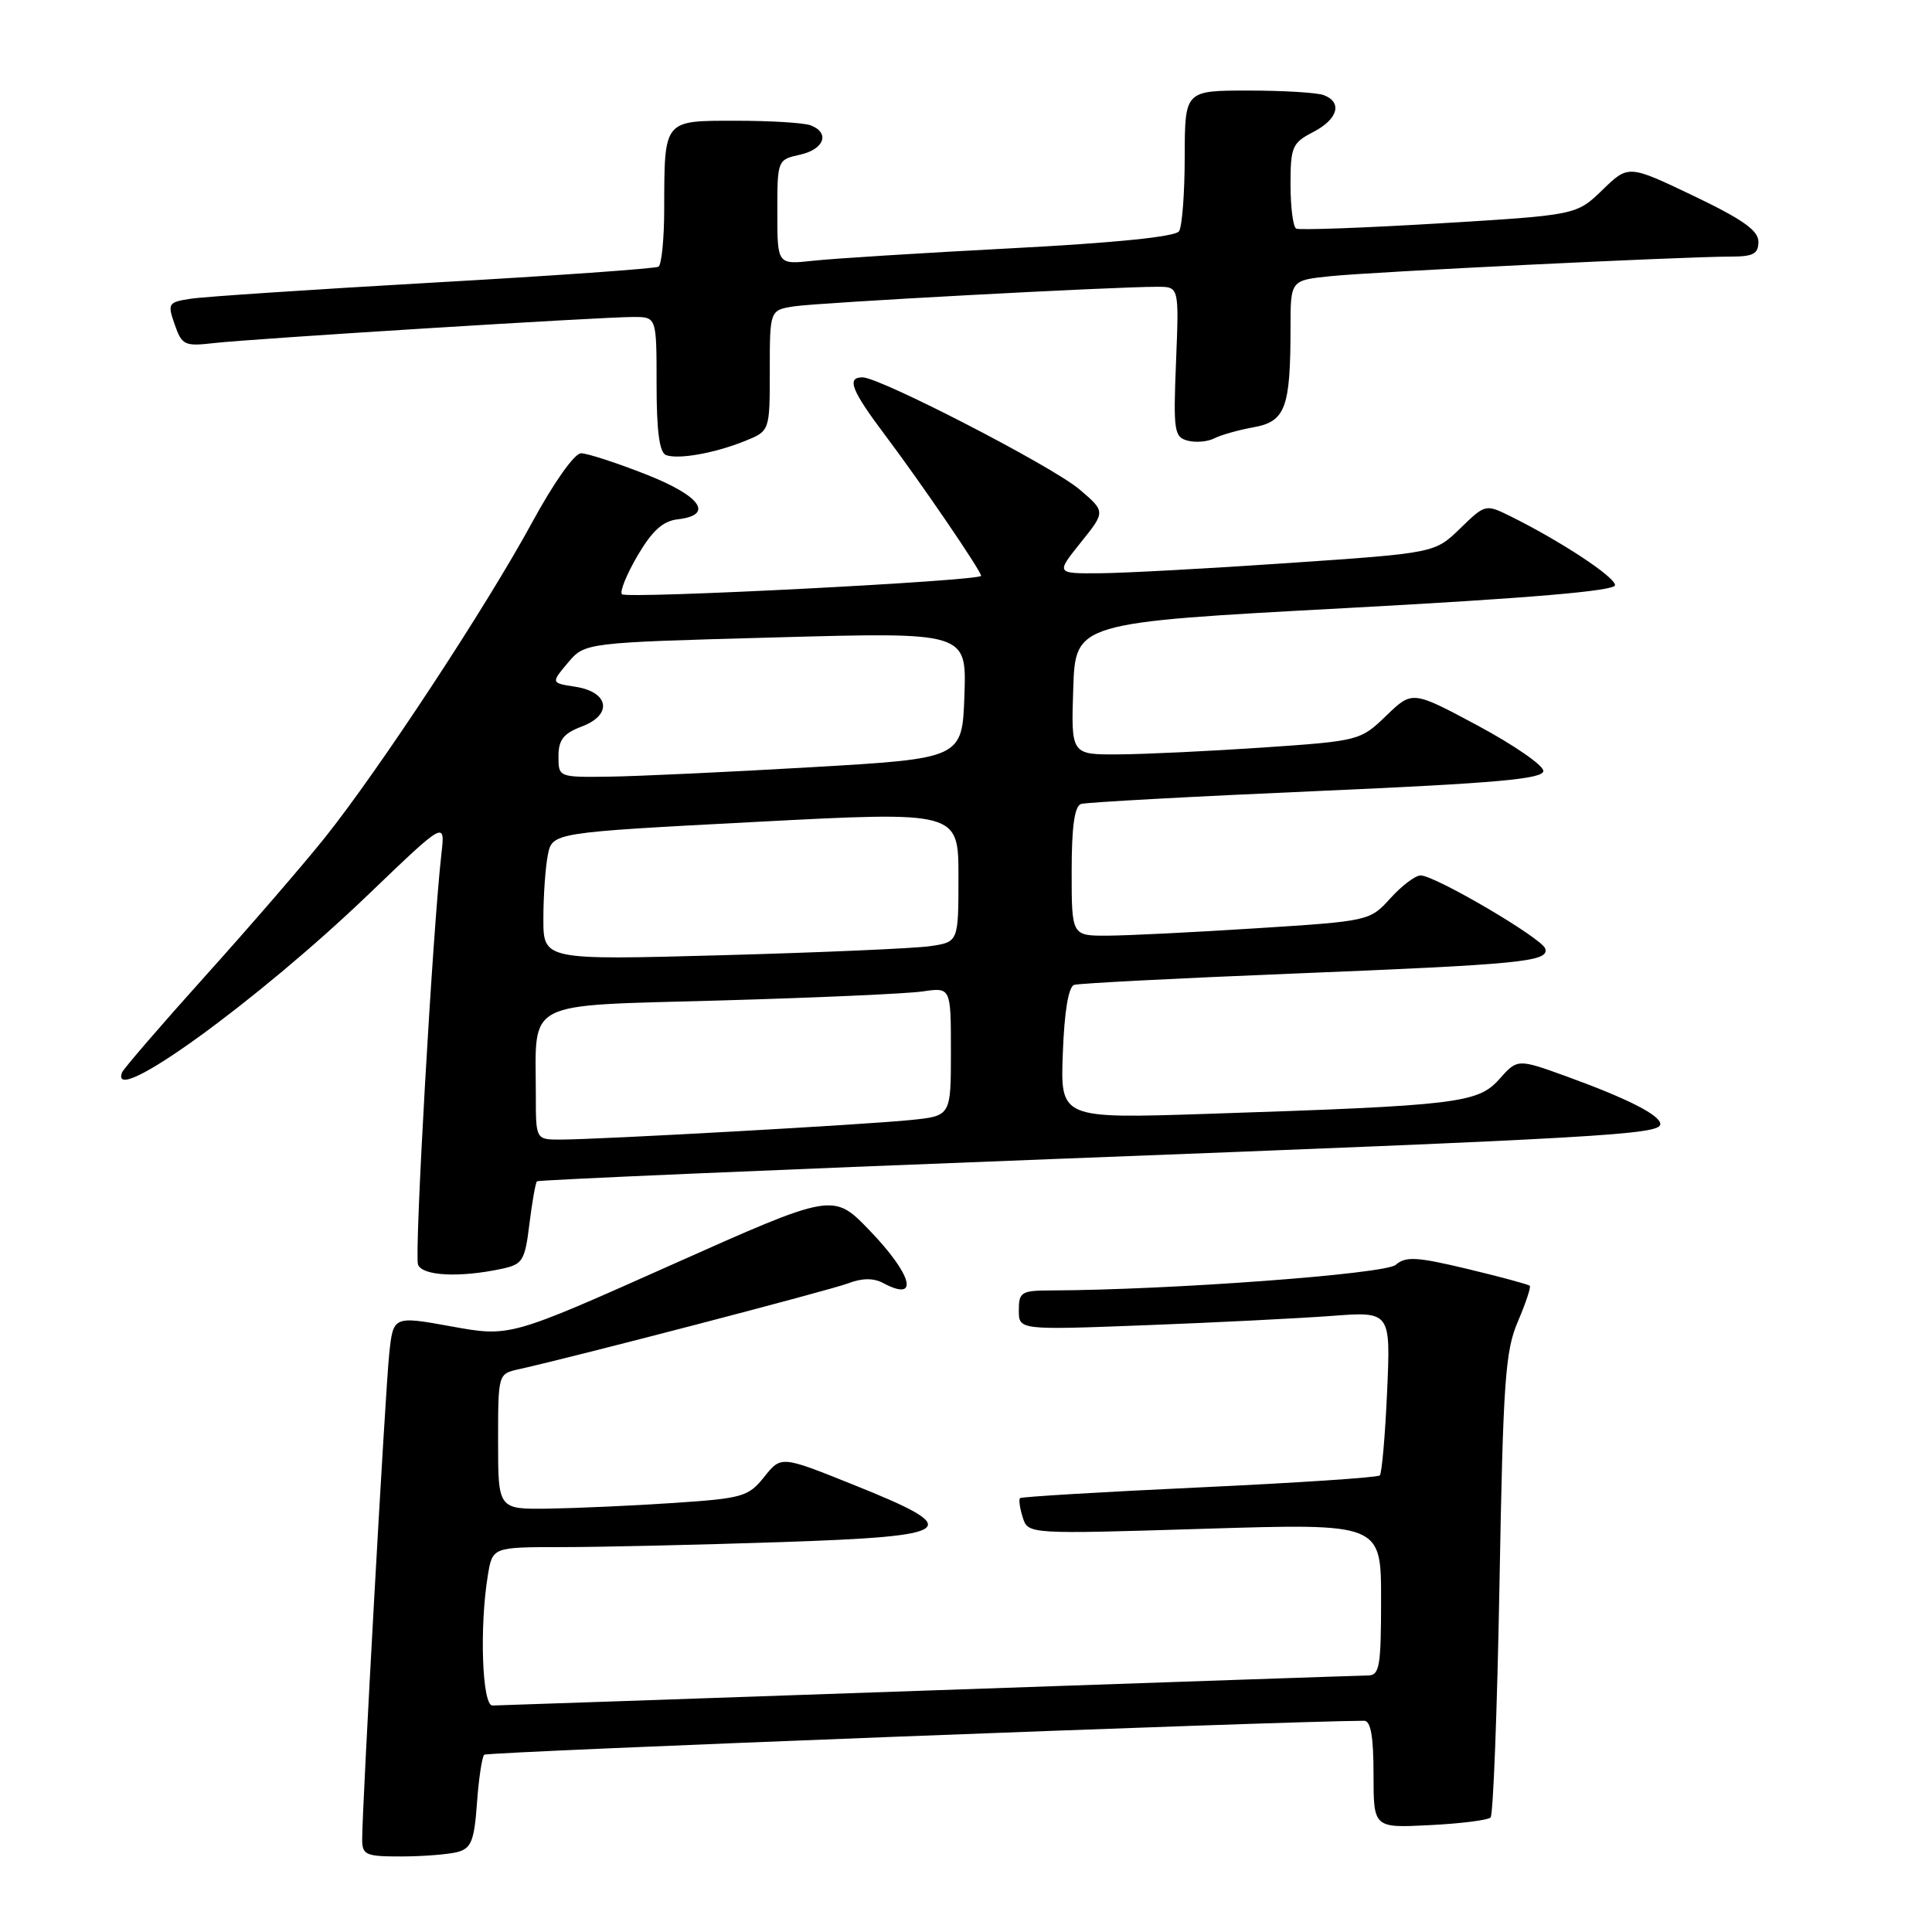 <?xml version="1.0" encoding="UTF-8" standalone="no"?>
<!DOCTYPE svg PUBLIC "-//W3C//DTD SVG 1.1//EN" "http://www.w3.org/Graphics/SVG/1.1/DTD/svg11.dtd" >
<svg xmlns="http://www.w3.org/2000/svg" xmlns:xlink="http://www.w3.org/1999/xlink" version="1.1" viewBox="0 0 256 256">
 <g >
 <path fill="currentColor"
d=" M 60.64 245.40 C 62.44 244.91 62.84 243.92 63.20 238.93 C 63.43 235.69 63.87 232.80 64.16 232.51 C 64.55 232.12 169.85 228.06 180.75 228.01 C 181.63 228.00 182.00 230.09 182.00 235.11 C 182.00 242.22 182.00 242.22 189.43 241.84 C 193.52 241.64 197.15 241.18 197.51 240.83 C 197.86 240.48 198.39 226.53 198.69 209.84 C 199.17 183.03 199.45 178.99 201.13 175.10 C 202.17 172.67 202.88 170.55 202.70 170.37 C 202.52 170.19 198.81 169.19 194.44 168.14 C 187.71 166.53 186.26 166.45 184.94 167.60 C 183.54 168.82 155.03 170.93 139.25 170.99 C 135.33 171.00 135.00 171.21 135.00 173.62 C 135.00 176.24 135.00 176.24 151.75 175.60 C 160.96 175.25 172.05 174.69 176.39 174.37 C 184.27 173.77 184.27 173.77 183.80 184.39 C 183.54 190.23 183.10 195.23 182.83 195.50 C 182.56 195.78 171.80 196.49 158.92 197.09 C 146.04 197.69 135.35 198.33 135.16 198.51 C 134.97 198.70 135.13 199.85 135.52 201.07 C 136.23 203.29 136.23 203.29 159.61 202.57 C 183.00 201.85 183.00 201.85 183.00 211.93 C 183.00 220.85 182.80 222.00 181.25 222.01 C 180.29 222.02 154.07 222.92 123.00 224.00 C 91.92 225.08 65.94 225.98 65.25 225.99 C 63.88 226.00 63.52 215.57 64.64 208.75 C 65.26 205.00 65.26 205.00 74.47 205.00 C 79.53 205.00 92.54 204.70 103.38 204.34 C 126.99 203.55 128.03 202.72 112.99 196.70 C 103.50 192.89 103.50 192.89 101.26 195.70 C 99.17 198.32 98.40 198.54 89.26 199.15 C 83.89 199.51 76.46 199.84 72.75 199.90 C 66.00 200.00 66.00 200.00 66.00 191.02 C 66.00 182.04 66.00 182.04 68.75 181.43 C 76.33 179.74 109.94 170.97 112.35 170.06 C 114.22 169.34 115.74 169.33 117.00 170.00 C 121.87 172.61 120.93 168.96 115.20 163.01 C 110.40 158.04 110.40 158.04 88.98 167.60 C 67.56 177.16 67.56 177.16 59.83 175.76 C 52.10 174.36 52.10 174.36 51.57 179.43 C 51.04 184.51 47.98 239.52 47.99 243.75 C 48.00 245.80 48.47 246.00 53.25 245.99 C 56.14 245.98 59.46 245.71 60.64 245.40 Z  M 66.50 168.12 C 69.26 167.53 69.55 167.06 70.15 162.18 C 70.51 159.26 70.96 156.72 71.15 156.53 C 71.34 156.35 102.10 155.02 139.50 153.58 C 212.31 150.78 220.00 150.33 220.00 148.95 C 220.00 147.77 215.67 145.57 207.60 142.64 C 201.08 140.28 201.08 140.28 198.65 143.01 C 195.82 146.18 193.12 146.50 160.00 147.59 C 140.50 148.23 140.50 148.23 140.83 139.55 C 141.03 134.05 141.58 130.74 142.33 130.50 C 142.97 130.30 155.88 129.63 171.00 129.02 C 201.67 127.78 205.30 127.43 204.75 125.69 C 204.32 124.32 190.15 116.00 188.24 116.00 C 187.54 116.00 185.74 117.36 184.24 119.02 C 181.51 122.03 181.42 122.05 166.50 123.00 C 158.25 123.53 149.36 123.97 146.75 123.98 C 142.00 124.00 142.00 124.00 142.00 115.47 C 142.00 109.53 142.38 106.81 143.25 106.53 C 143.94 106.31 158.00 105.54 174.50 104.82 C 198.38 103.77 204.50 103.22 204.50 102.15 C 204.50 101.41 200.59 98.71 195.82 96.15 C 187.14 91.50 187.14 91.50 183.69 94.83 C 180.27 98.13 180.10 98.18 167.37 99.05 C 160.29 99.53 151.67 99.94 148.21 99.96 C 141.92 100.00 141.92 100.00 142.21 91.25 C 142.50 82.50 142.50 82.50 178.25 80.58 C 202.74 79.26 214.00 78.30 214.00 77.54 C 214.00 76.45 206.86 71.74 200.17 68.42 C 196.84 66.78 196.82 66.78 193.47 70.03 C 190.12 73.28 190.12 73.28 170.81 74.60 C 160.19 75.33 148.89 75.94 145.70 75.96 C 139.91 76.00 139.91 76.00 143.20 71.89 C 146.50 67.79 146.50 67.79 143.00 64.82 C 139.40 61.77 116.60 50.00 114.29 50.00 C 112.13 50.00 112.81 51.72 117.34 57.74 C 122.09 64.06 130.00 75.65 130.00 76.30 C 130.00 76.97 83.05 79.38 82.41 78.74 C 82.09 78.42 83.02 76.12 84.47 73.64 C 86.42 70.32 87.83 69.04 89.81 68.81 C 94.69 68.25 92.85 65.69 85.50 62.82 C 81.65 61.31 77.83 60.07 77.00 60.06 C 76.13 60.05 73.40 63.91 70.50 69.24 C 64.45 80.38 50.17 102.09 43.04 111.00 C 40.18 114.58 33.04 122.84 27.17 129.36 C 21.30 135.89 16.35 141.63 16.17 142.11 C 14.36 146.93 34.08 132.67 48.86 118.48 C 58.99 108.76 58.99 108.76 58.49 113.13 C 57.34 123.20 54.88 166.25 55.39 167.57 C 55.96 169.07 60.91 169.32 66.50 168.12 Z  M 98.75 58.42 C 102.00 57.10 102.00 57.10 102.00 49.10 C 102.00 41.09 102.00 41.09 105.25 40.59 C 108.41 40.10 147.63 37.99 153.37 38.00 C 156.23 38.00 156.23 38.00 155.83 47.94 C 155.46 57.12 155.58 57.92 157.38 58.39 C 158.45 58.67 160.04 58.53 160.91 58.08 C 161.79 57.63 164.13 56.97 166.13 56.61 C 170.32 55.85 171.00 54.03 171.00 43.45 C 171.00 37.14 171.00 37.14 176.25 36.60 C 181.78 36.02 223.10 34.00 229.35 34.00 C 232.32 34.00 233.00 33.63 233.00 32.03 C 233.00 30.54 230.90 29.06 224.38 25.94 C 215.77 21.83 215.77 21.83 212.33 25.17 C 208.89 28.50 208.89 28.50 190.70 29.60 C 180.69 30.20 172.16 30.51 171.75 30.29 C 171.34 30.07 171.00 27.45 171.00 24.47 C 171.00 19.46 171.23 18.93 174.00 17.50 C 177.27 15.81 177.92 13.57 175.42 12.61 C 174.55 12.27 170.05 12.00 165.42 12.00 C 157.00 12.00 157.00 12.00 156.98 20.75 C 156.98 25.56 156.64 30.01 156.23 30.64 C 155.76 31.37 147.80 32.18 134.00 32.90 C 122.17 33.52 110.36 34.26 107.75 34.55 C 103.00 35.07 103.00 35.07 103.00 28.11 C 103.00 21.20 103.02 21.16 106.00 20.50 C 109.22 19.79 110.01 17.60 107.42 16.61 C 106.55 16.27 102.10 16.00 97.53 16.00 C 87.86 16.00 88.04 15.78 88.01 27.69 C 88.01 31.65 87.66 35.09 87.25 35.34 C 86.84 35.59 73.45 36.54 57.50 37.44 C 41.55 38.35 27.07 39.31 25.31 39.58 C 22.27 40.04 22.17 40.20 23.15 43.00 C 24.10 45.74 24.46 45.91 28.34 45.46 C 33.41 44.88 79.65 42.00 83.93 42.00 C 87.00 42.00 87.00 42.00 87.00 50.92 C 87.00 57.14 87.38 59.97 88.25 60.30 C 89.90 60.91 94.71 60.05 98.75 58.42 Z  M 71.00 145.12 C 71.00 132.32 69.07 133.32 95.35 132.57 C 108.08 132.21 120.19 131.67 122.25 131.37 C 126.00 130.82 126.00 130.82 126.00 139.34 C 126.00 147.86 126.00 147.86 120.75 148.40 C 114.90 149.01 79.31 151.00 74.25 151.00 C 71.00 151.00 71.00 151.00 71.00 145.12 Z  M 72.00 121.74 C 72.00 118.72 72.27 114.92 72.59 113.29 C 73.19 110.32 73.19 110.32 100.09 108.91 C 127.00 107.50 127.00 107.50 127.00 116.16 C 127.00 124.82 127.00 124.82 123.25 125.37 C 121.19 125.67 108.81 126.21 95.75 126.57 C 72.00 127.22 72.00 127.22 72.00 121.74 Z  M 74.00 100.22 C 74.00 98.03 74.66 97.19 77.08 96.27 C 81.21 94.72 80.72 91.69 76.24 91.00 C 73.00 90.50 73.00 90.50 75.25 87.82 C 77.50 85.15 77.50 85.15 102.79 84.46 C 128.08 83.76 128.08 83.76 127.79 92.13 C 127.50 100.50 127.50 100.50 107.50 101.66 C 96.50 102.30 84.46 102.86 80.75 102.91 C 74.01 103.00 74.00 102.99 74.00 100.22 Z "/>
</g>
</svg>